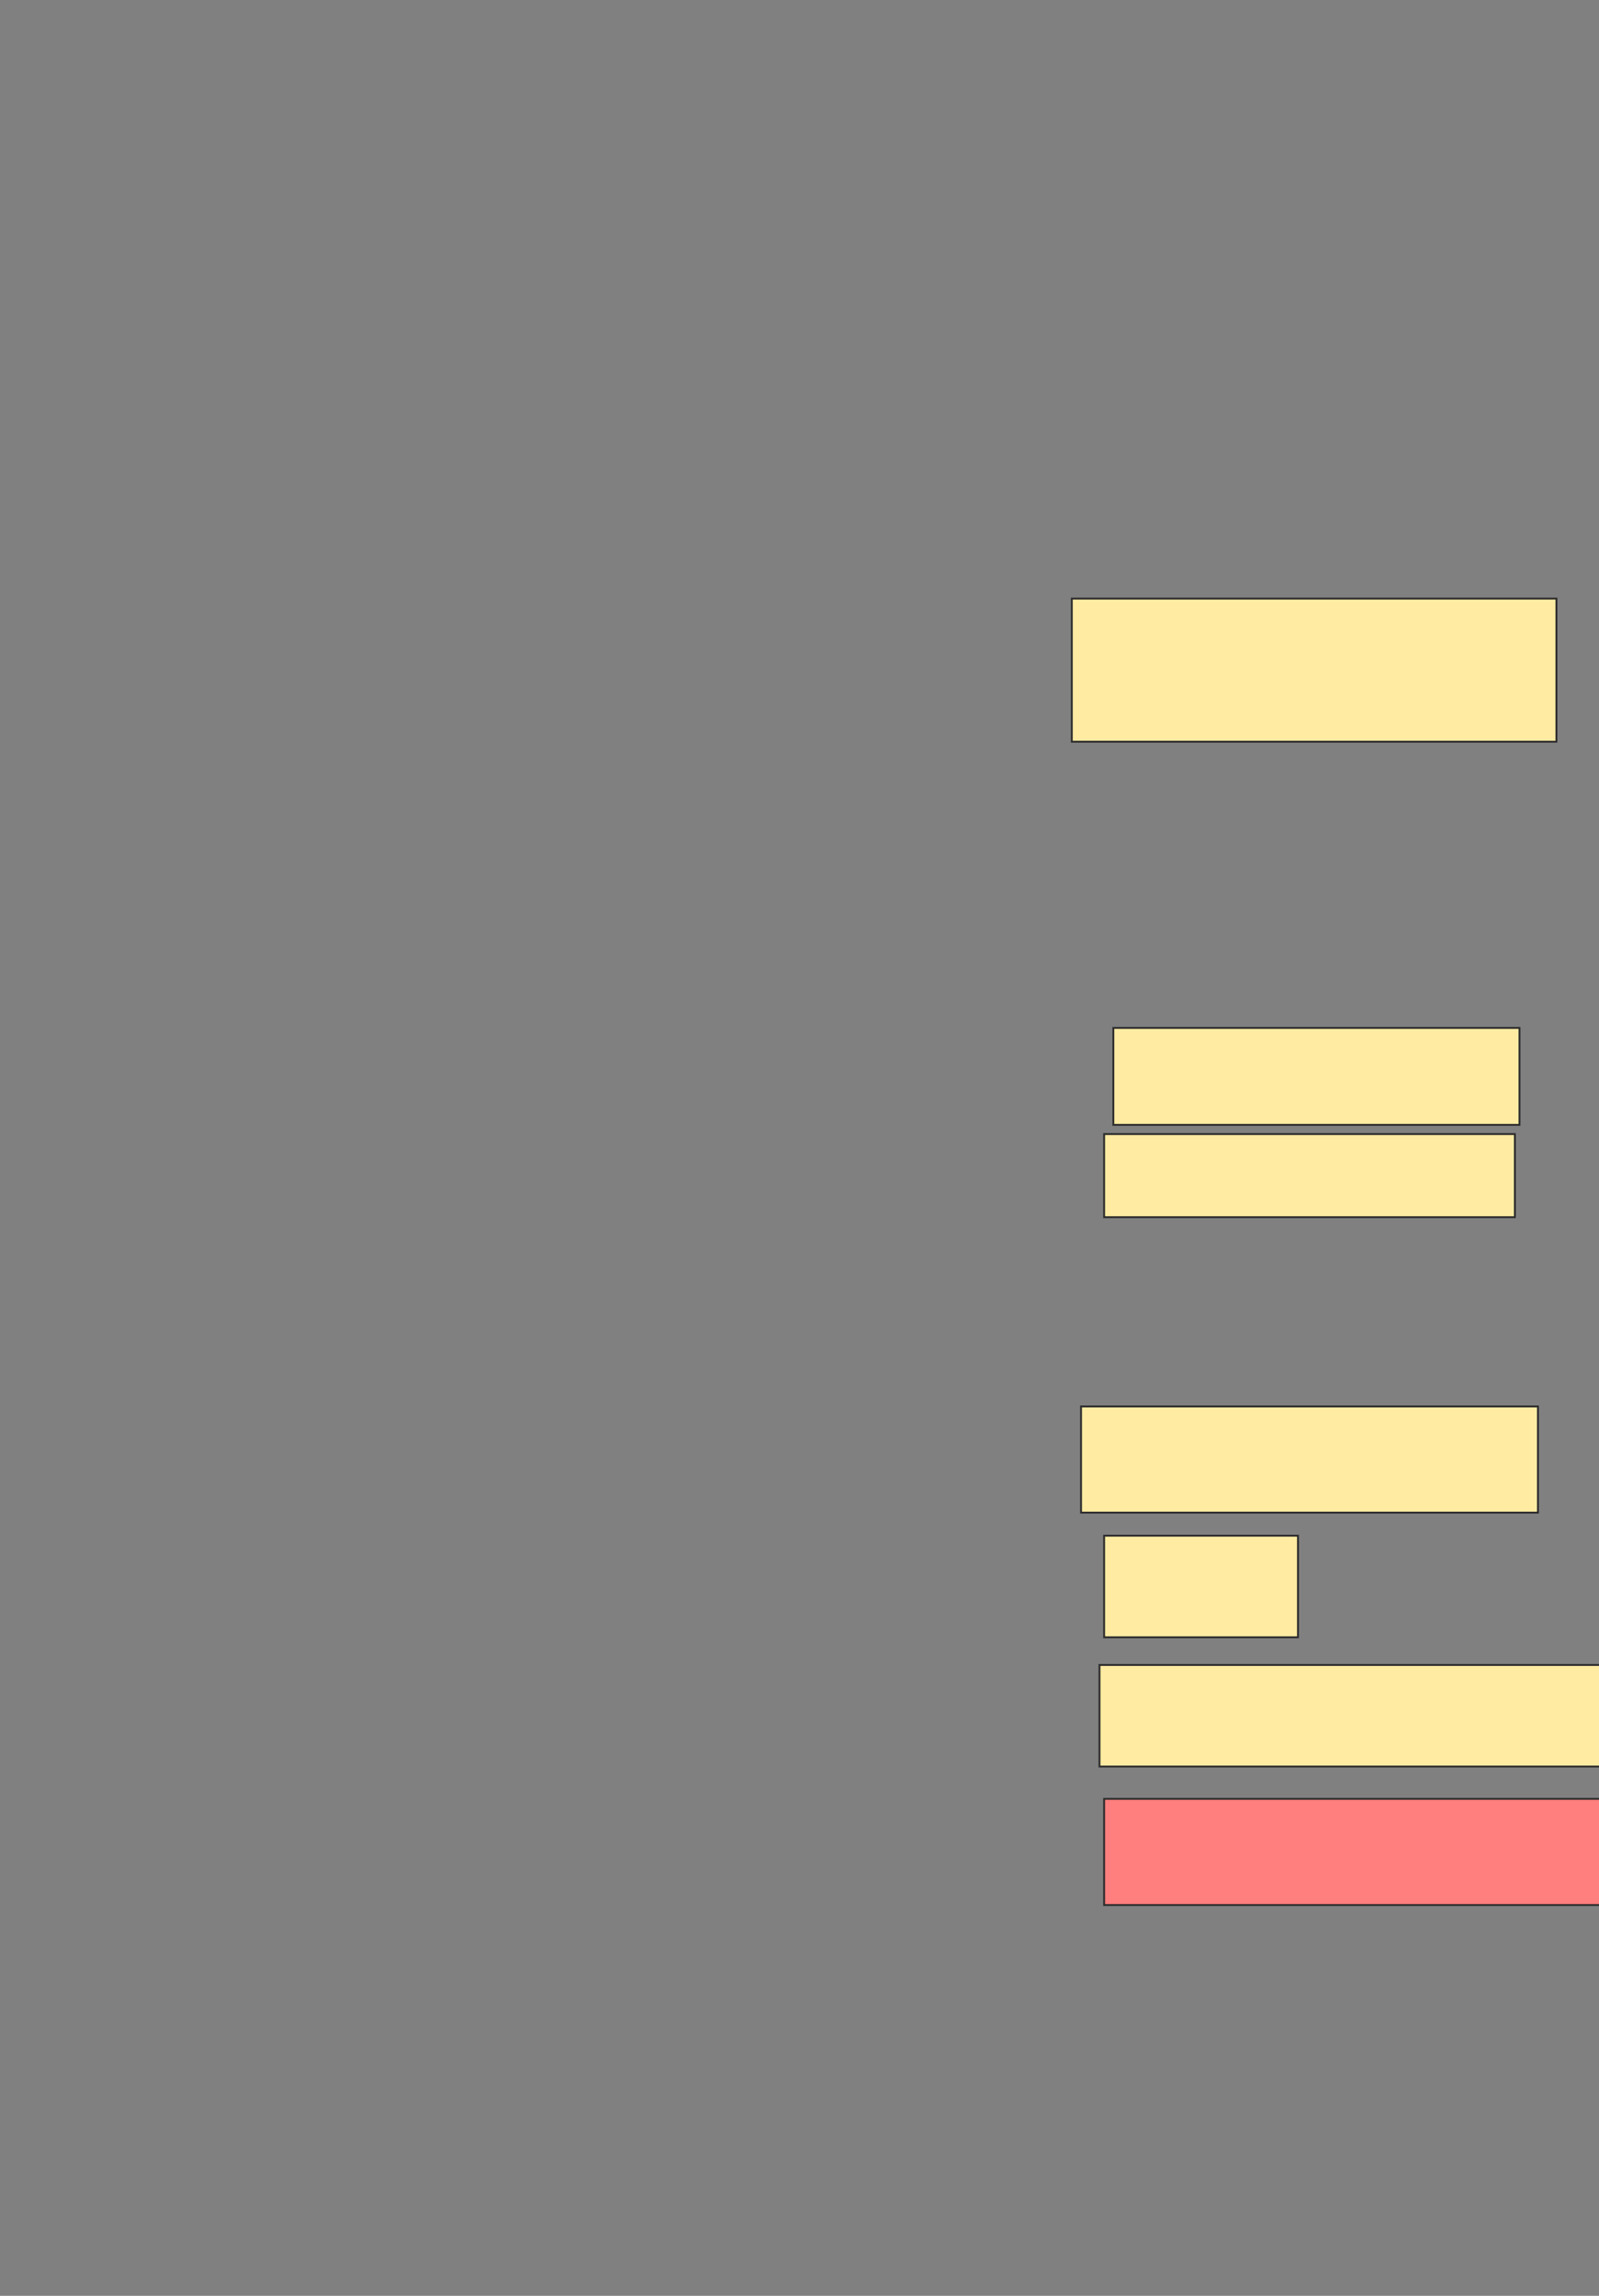 <svg xmlns="http://www.w3.org/2000/svg" width="845" height="1213">
 <rect width="100%" height="100%" fill="#808080" stroke="none"/>
 <!-- Created with Image Occlusion Enhanced -->
 <g>
  <title>Labels</title>
 </g>
 <g>
  <title>Masks</title>
  <rect id="d808a9ae7abf4ec2b096a03b9f48d537-ao-1" height="75.61" width="256.098" y="316.268" x="566.402" stroke="#2D2D2D" fill="#FFEBA2"/>
  <rect id="d808a9ae7abf4ec2b096a03b9f48d537-ao-2" height="51.22" width="214.634" y="543.098" x="588.354" stroke="#2D2D2D" fill="#FFEBA2"/>
  <rect id="d808a9ae7abf4ec2b096a03b9f48d537-ao-3" height="43.902" width="217.073" y="599.195" x="583.476" stroke="#2D2D2D" fill="#FFEBA2"/>
  <rect id="d808a9ae7abf4ec2b096a03b9f48d537-ao-4" height="56.098" width="241.463" y="743.098" x="571.28" stroke="#2D2D2D" fill="#FFEBA2"/>
  <rect id="d808a9ae7abf4ec2b096a03b9f48d537-ao-5" height="56.098" width="265.854" y="950.415" x="583.476" stroke="#2D2D2D" fill="#FF7E7E" class="qshape"/>
  <rect id="d808a9ae7abf4ec2b096a03b9f48d537-ao-6" height="53.659" width="102.439" y="811.39" x="583.476" stroke="#2D2D2D" fill="#FFEBA2"/>
  <rect stroke="#2D2D2D" id="d808a9ae7abf4ec2b096a03b9f48d537-ao-7" height="53.659" width="273.171" y="879.683" x="581.037" fill="#FFEBA2"/>
 </g>
</svg>